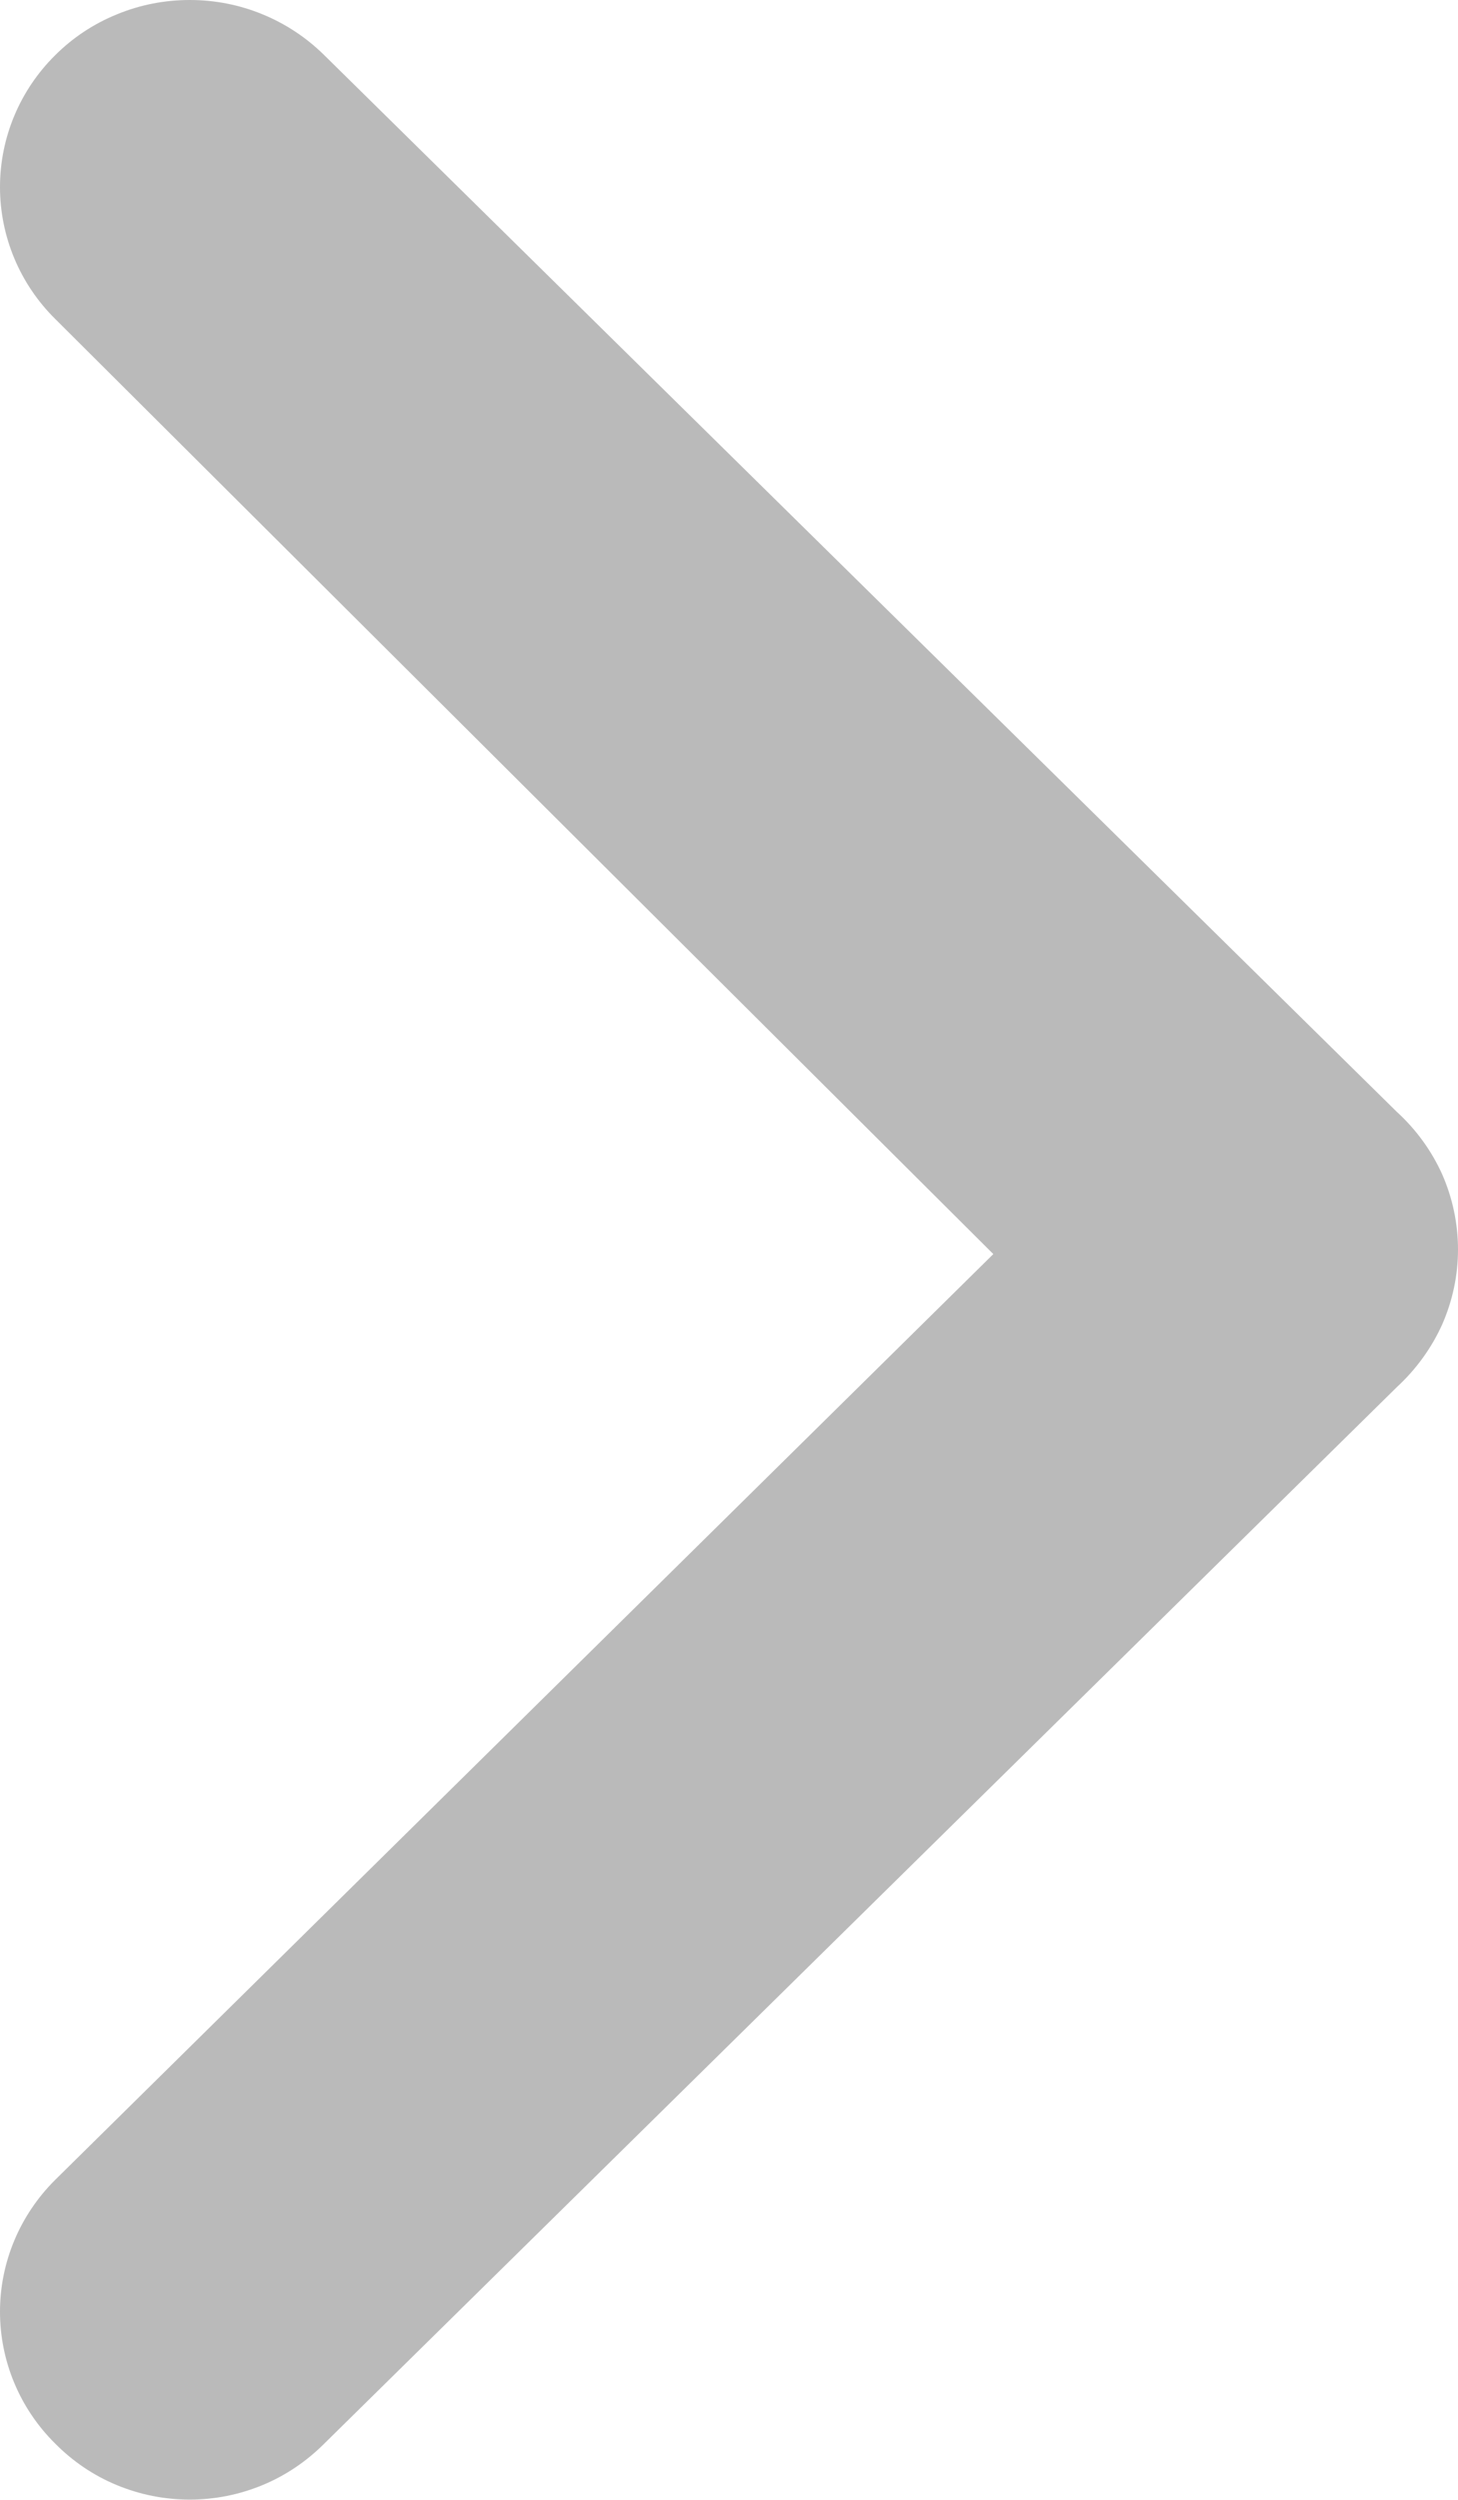 <svg width="7" height="12" viewBox="0 0 7 12" fill="none" xmlns="http://www.w3.org/2000/svg">
<path d="M6.707 5.338L1.557 0.265C1.472 0.181 1.371 0.114 1.261 0.069C1.15 0.023 1.031 -0 0.911 -0C0.791 -0 0.672 0.023 0.561 0.069C0.45 0.114 0.349 0.181 0.265 0.265C0.095 0.433 0 0.661 0 0.898C0 1.135 0.095 1.363 0.265 1.531L4.769 6.02L0.265 10.464C0.095 10.633 0 10.86 0 11.097C0 11.334 0.095 11.562 0.265 11.73C0.349 11.815 0.449 11.883 0.56 11.929C0.671 11.975 0.79 11.999 0.911 11.999C1.031 11.999 1.15 11.975 1.261 11.929C1.372 11.883 1.472 11.815 1.557 11.73L6.707 6.658C6.799 6.573 6.873 6.471 6.924 6.358C6.974 6.244 7 6.122 7 5.998C7 5.874 6.974 5.751 6.924 5.637C6.873 5.524 6.799 5.422 6.707 5.338Z" fill="#BABABA"/>
</svg>
